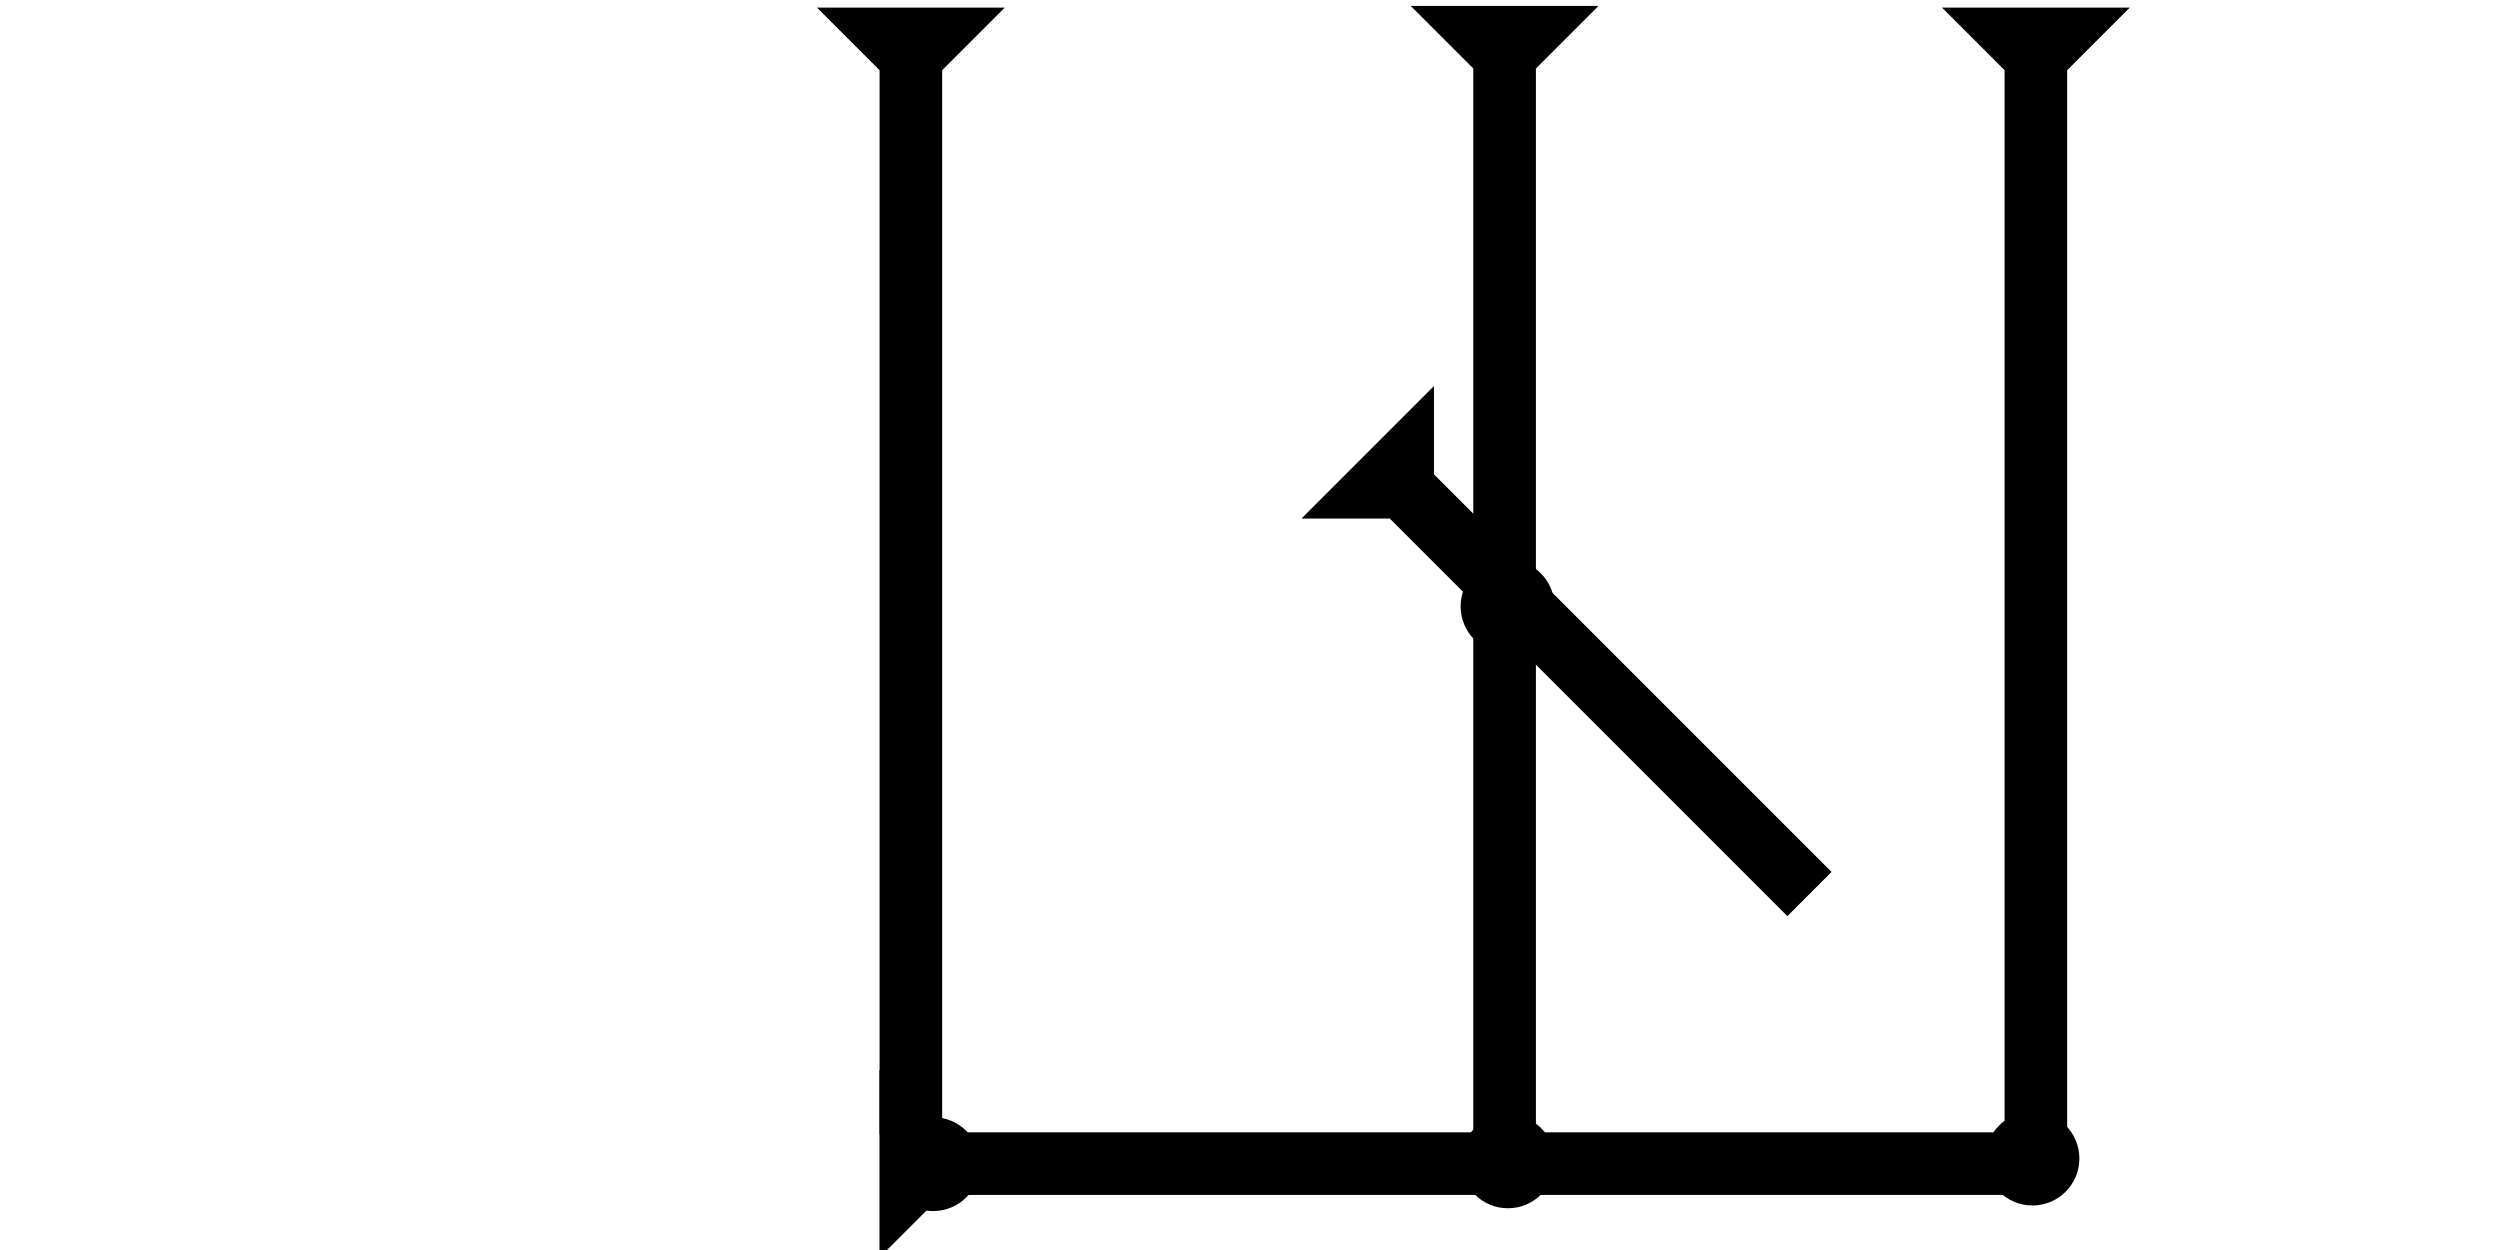 <?xml version="1.0" encoding="UTF-8" standalone="no"?>
<svg
   xmlns:dc="http://purl.org/dc/elements/1.1/"
   xmlns:cc="http://creativecommons.org/ns#"
   xmlns:rdf="http://www.w3.org/1999/02/22-rdf-syntax-ns#"
   xmlns:svg="http://www.w3.org/2000/svg"
   xmlns="http://www.w3.org/2000/svg"
   width="160"
   height="80"
   viewBox="0 0 42.333 21.167"
   version="1.1"
   id="svg8">
  <defs
     id="defs2" />
  <g
     id="layer1">
    <g
       id="g495"
       transform="matrix(0.265,0,0,0.265,13.834,0.129)">
      <title
         id="title491">Down Vertical Mark, DV</title>
      <polygon
         points="8,4 8,72 4,72 4,4 0,0 12,0 "
         style="fill:#000000"
         id="polygon493" />
    </g>
    <g
       id="g512"
       transform="matrix(0.265,0,0,0.265,32.884,0.129)">
      <title
         id="title508">Down Vertical Mark, DV</title>
      <polygon
         points="8,4 8,72 4,72 4,4 0,0 12,0 "
         style="fill:#000000"
         id="polygon510" />
    </g>
    <g
       id="g518"
       transform="matrix(0.265,0,0,0.265,23.888,0.1)">
      <title
         id="title514">Down Vertical Mark, DV</title>
      <polygon
         points="4,4 0,0 12,0 8,4 8,72 4,72 "
         style="fill:#000000"
         id="polygon516" />
    </g>
    <g
       id="g524"
       transform="matrix(0,-0.265,0.265,0,14.892,21.295)">
      <title
         id="title520">Right Horizontal Mark, RH</title>
      <polygon
         points="0,0 12,0 8,4 8,72 4,72 4,4 "
         style="fill:#000000"
         id="polygon522" />
    </g>
    <g
       id="g417"
       transform="matrix(0.265,0,0,0.265,15.006,18.918)">
      <title
         id="title413">Southwest Corner Connector, SWC</title>
      <circle
         cx="3"
         cy="3"
         r="3"
         style="fill:#000000"
         id="circle415" />
    </g>
    <g
       id="g393"
       transform="matrix(0.265,0,0,0.265,33.621,18.823)">
      <title
         id="title389">Southeast Corner Connector, SEC</title>
      <circle
         cx="3"
         cy="3"
         r="3"
         style="fill:#000000"
         id="circle391" />
    </g>
    <g
       id="g1067"
       transform="matrix(0.187,-0.187,0.187,0.187,22.038,8.781)">
      <title
         id="title1063">Right Down Diagonal Mark, RDD</title>
      <polygon
         points="0,0 12,0 8,4 8,40 4,40 4,4 "
         style="fill:#000000"
         id="polygon1065">
        <title
           id="title1111">Right Down Diagonal Mark, RDD</title>
      </polygon>
    </g>
    <g
       id="g1098"
       transform="matrix(0.265,0,0,0.265,24.733,9.474)">
      <title
         id="title1094">2 Cross Connector, 2C</title>
      <circle
         cx="3"
         cy="3"
         r="3"
         style="fill:#000000"
         id="circle1096" />
    </g>
    <g
       id="g1447"
       transform="matrix(0.265,0,0,0.265,24.739,18.87)">
      <title
         id="title1443">Bottom 2 Touch Connector, B2T</title>
      <circle
         cx="3"
         cy="3"
         r="3"
         style="fill:#000000"
         id="circle1445" />
    </g>
  </g>
</svg>
